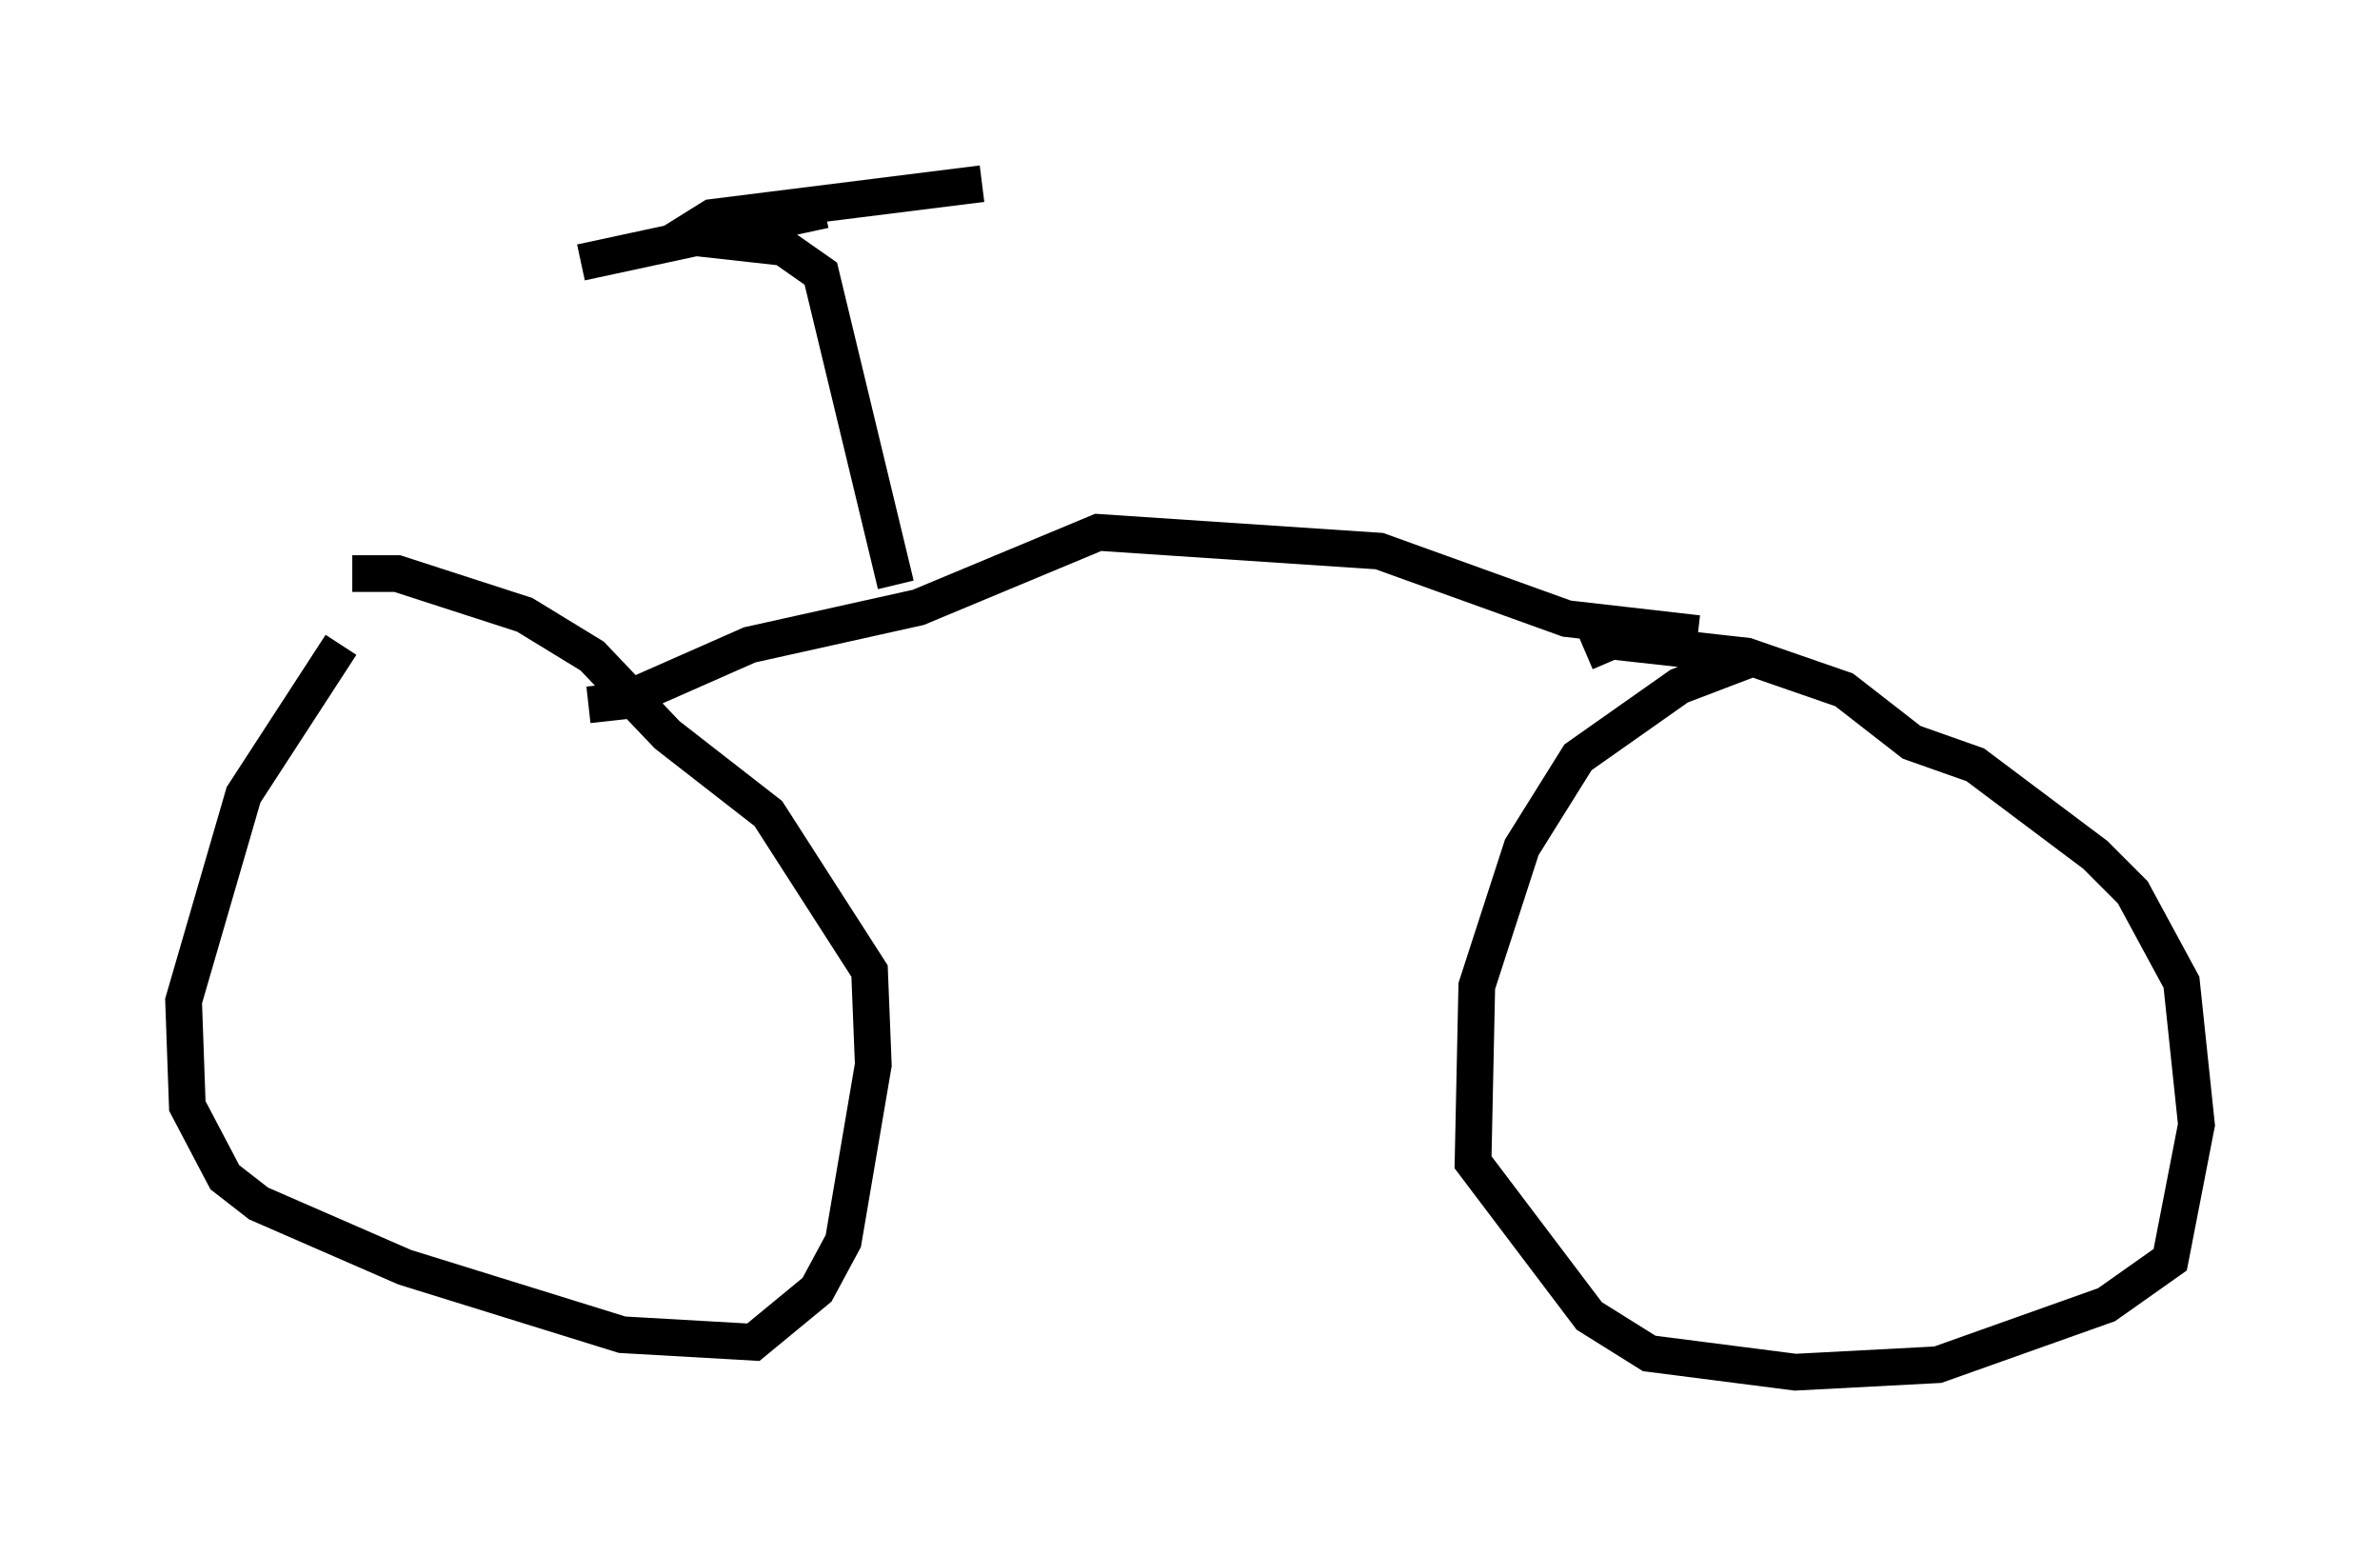 <?xml version="1.0" encoding="utf-8" ?>
<svg baseProfile="full" height="42.361" version="1.1" width="64.819" xmlns="http://www.w3.org/2000/svg" xmlns:ev="http://www.w3.org/2001/xml-events" xmlns:xlink="http://www.w3.org/1999/xlink"><defs /><rect fill="white" height="42.361" width="64.819" x="0" y="0" /><path d="M12.35, 14.086 m-3.063, 3.471 l-2.654, 4.083 -1.633, 5.615 l0.102, 2.858 1.021, 1.94 l0.919, 0.715 3.981, 1.735 l5.921, 1.838 3.573, 0.204 l1.735, -1.429 0.715, -1.327 l0.817, -4.798 -0.102, -2.552 l-2.756, -4.288 -2.756, -2.144 l-2.042, -2.144 -1.838, -1.123 l-3.471, -1.123 -1.225, 0.0 m38.282, 2.246 l-2.144, 0.817 -2.756, 1.94 l-1.531, 2.45 -1.225, 3.777 l-0.102, 4.798 3.165, 4.185 l1.633, 1.021 3.981, 0.51 l3.879, -0.204 4.594, -1.633 l1.735, -1.225 0.715, -3.675 l-0.408, -3.879 -1.327, -2.45 l-1.021, -1.021 -3.267, -2.45 l-1.735, -0.613 -1.838, -1.429 l-2.654, -0.919 -3.675, -0.408 l-0.715, 0.306 m3.063, -0.51 l-3.573, -0.408 -5.104, -1.838 l-7.656, -0.51 -4.9, 2.042 l-4.594, 1.021 -3.471, 1.531 l-0.919, 0.102 m8.371, -3.267 l-2.042, -8.473 -1.021, -0.715 l-2.756, -0.306 0.817, -0.51 l7.35, -0.919 m-4.288, 0.715 l-6.635, 1.429 " fill="none" stroke="black" stroke-width="1" /></svg>